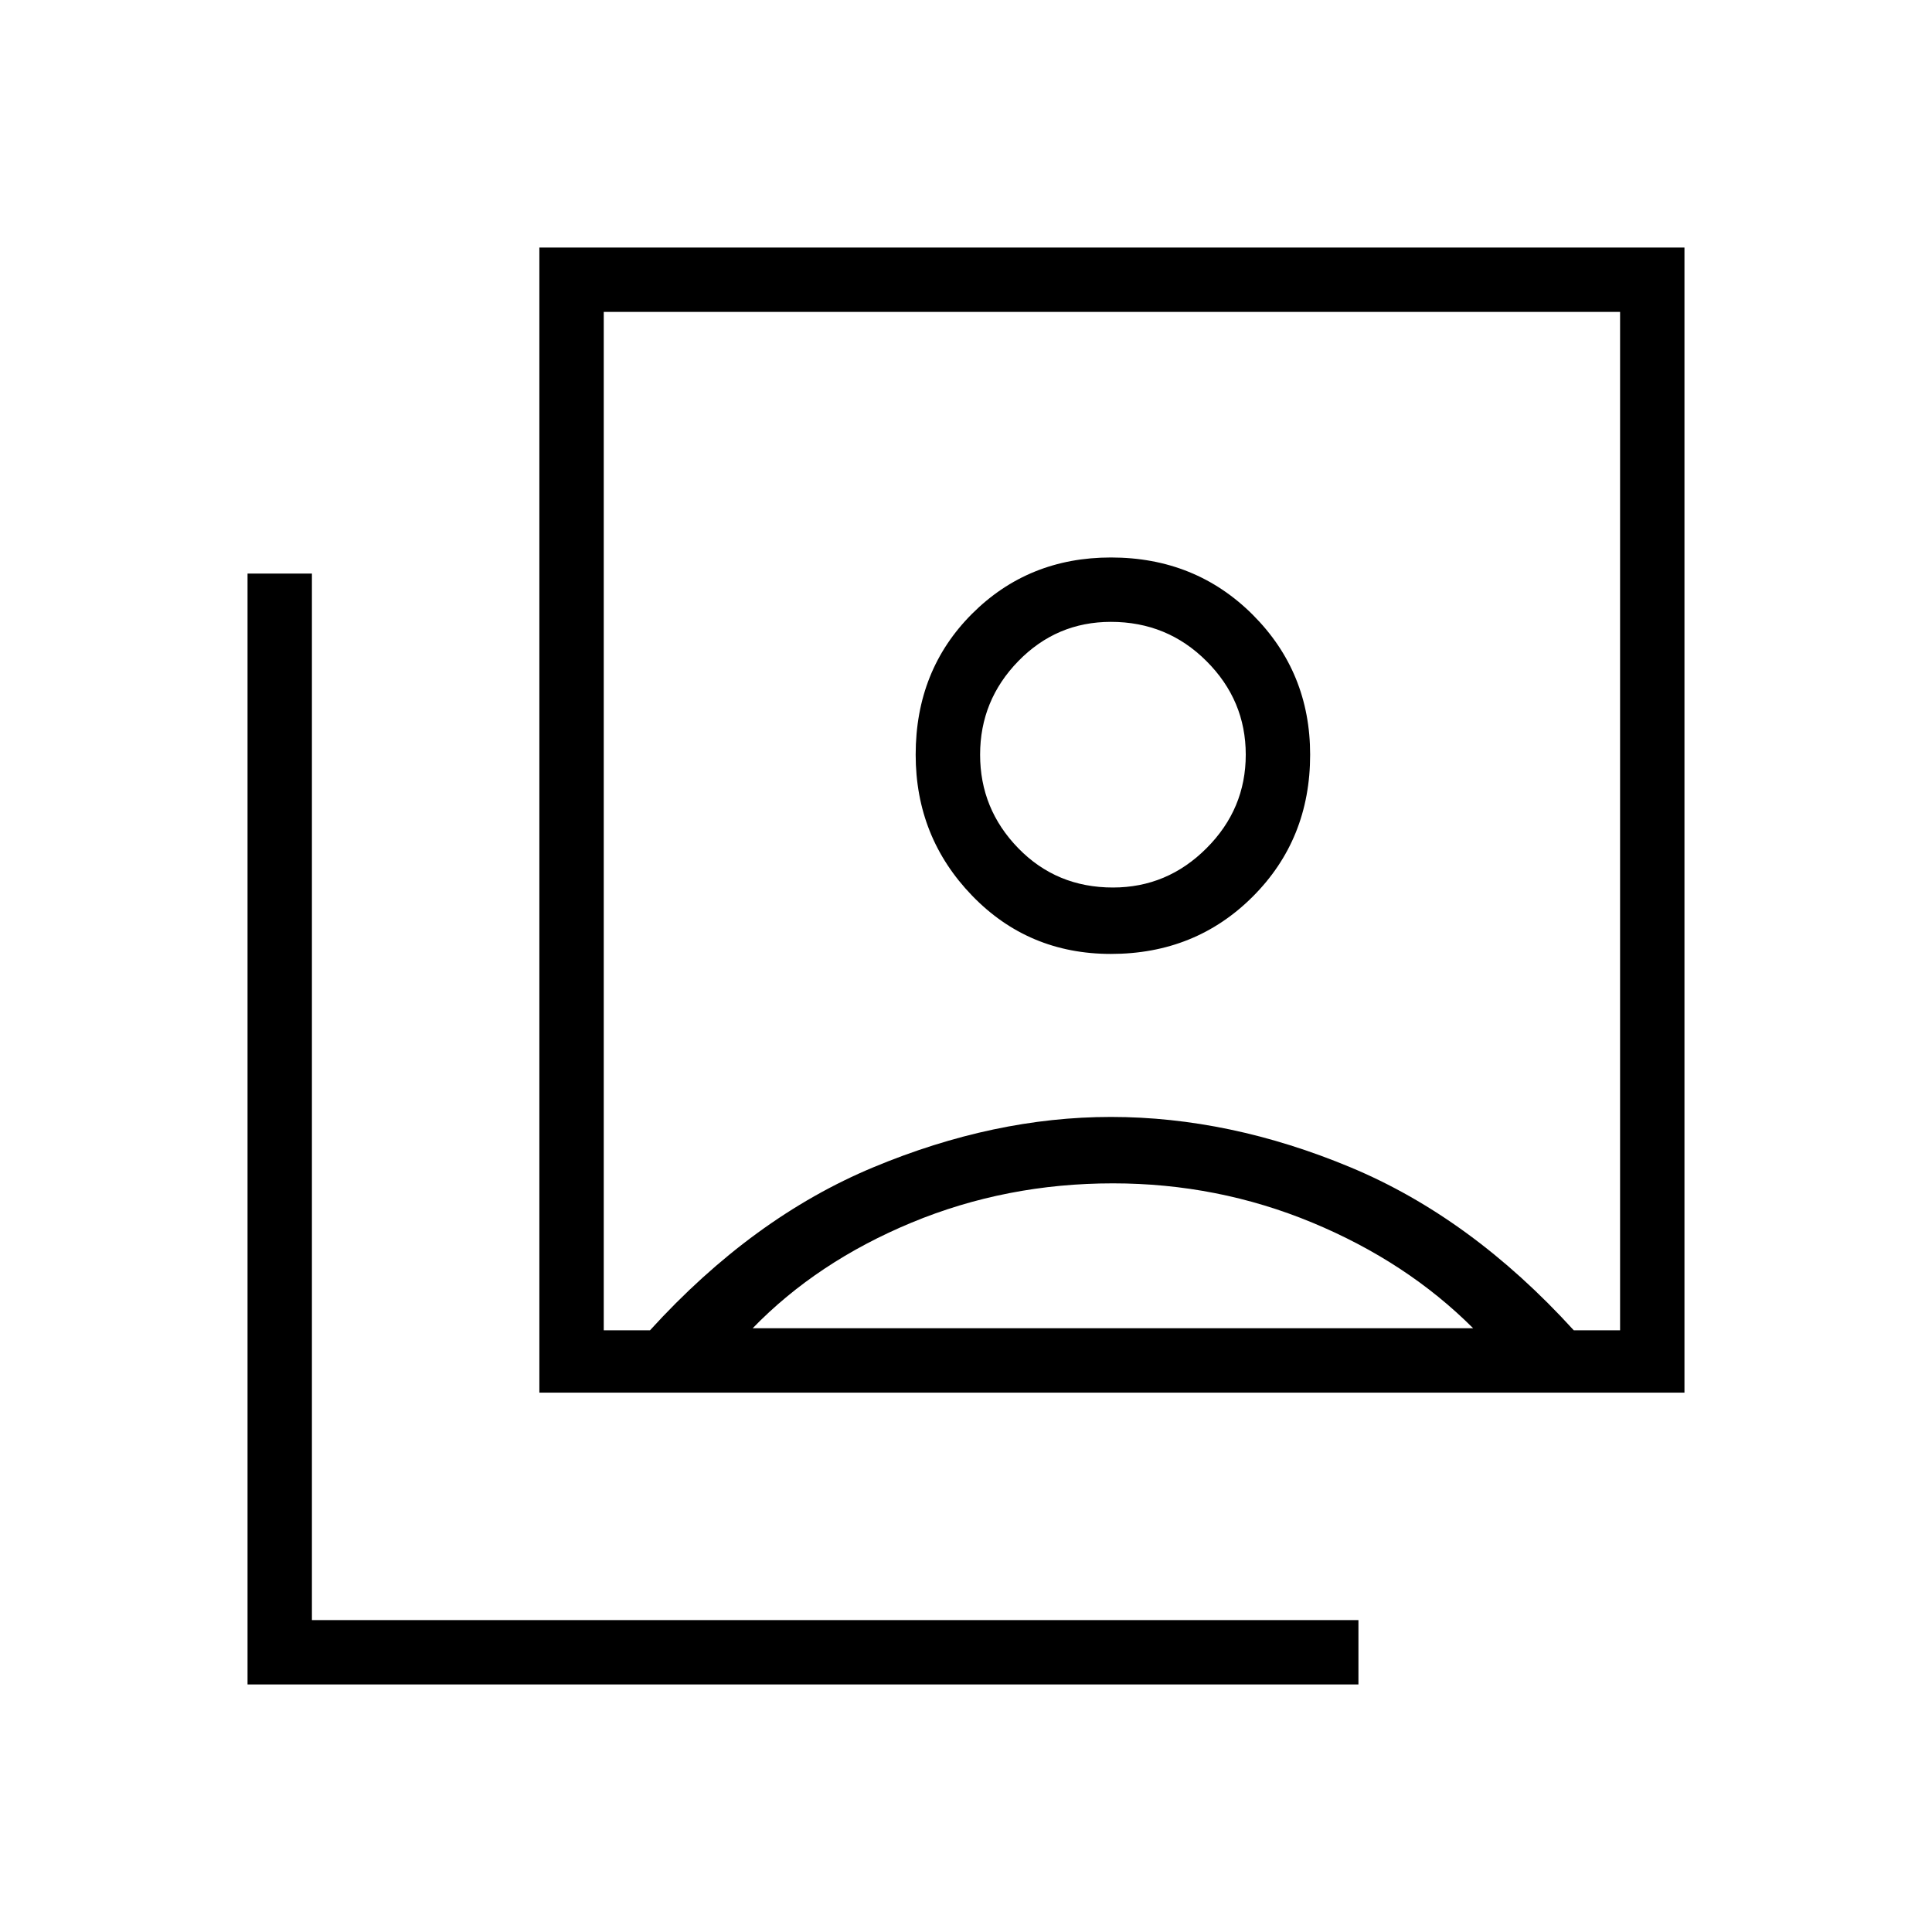 <svg xmlns="http://www.w3.org/2000/svg" height="40" width="40"><path d="M23 19.75Q24.75 19.75 25.938 18.562Q27.125 17.375 27.125 15.625Q27.125 13.917 25.938 12.729Q24.75 11.542 23 11.542Q21.292 11.542 20.125 12.708Q18.958 13.875 18.958 15.625Q18.958 17.333 20.125 18.542Q21.292 19.75 23 19.75ZM12.5 27.542H13.458Q15.583 25.208 18.083 24.167Q20.583 23.125 23 23.125Q25.458 23.125 27.958 24.167Q30.458 25.208 32.583 27.542H33.542V6.458H12.5ZM11.167 28.833V5.125H34.875V28.833ZM5.125 34.875V11.875H6.458V33.542H28.125V34.875ZM23.042 18.375Q21.875 18.375 21.083 17.562Q20.292 16.75 20.292 15.625Q20.292 14.5 21.083 13.688Q21.875 12.875 23 12.875Q24.167 12.875 24.979 13.688Q25.792 14.5 25.792 15.625Q25.792 16.75 24.979 17.562Q24.167 18.375 23.042 18.375ZM15.583 27.5H30.5Q29.125 26.125 27.167 25.312Q25.208 24.5 23.042 24.5Q20.833 24.5 18.875 25.312Q16.917 26.125 15.583 27.5ZM23 17Q23 17 23 17Q23 17 23 17Q23 17 23 17Q23 17 23 17Z"/></svg>